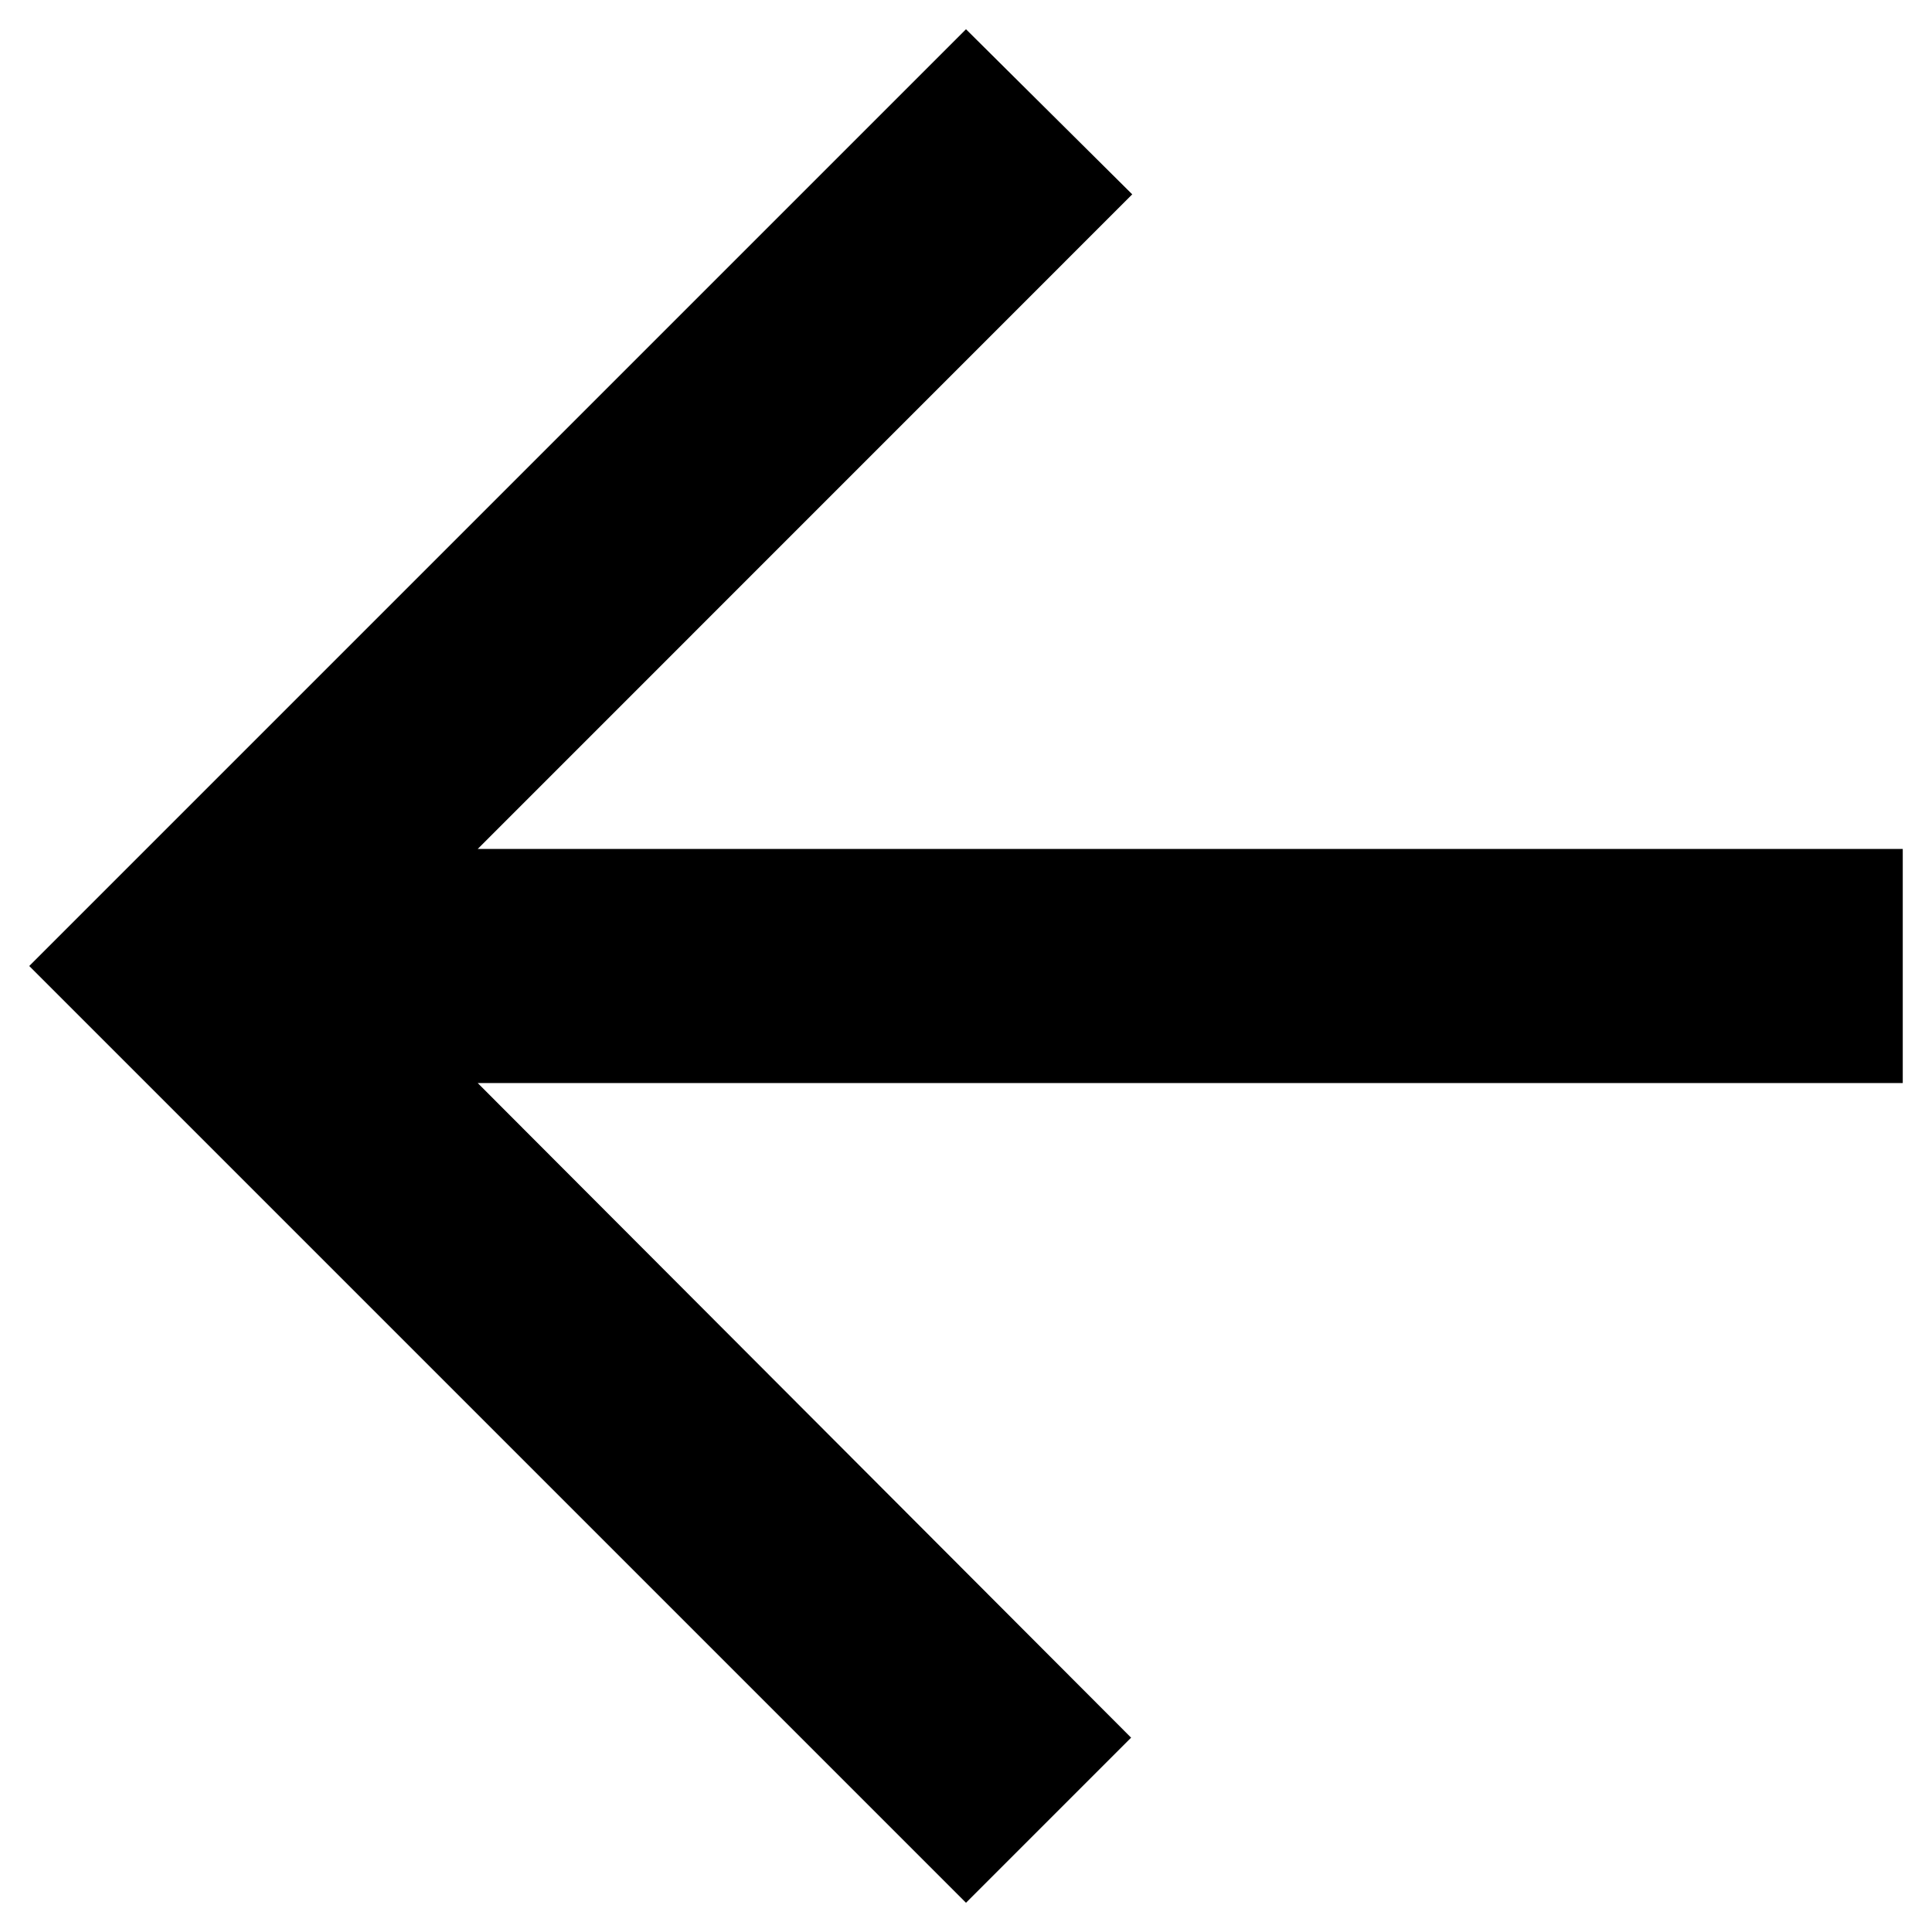 <?xml version="1.0" encoding="UTF-8"?>
<svg width="22px" height="22px" viewBox="0 0 22 22" version="1.1" xmlns="http://www.w3.org/2000/svg" xmlns:xlink="http://www.w3.org/1999/xlink">
    <!-- Generator: Sketch 53.2 (72643) - https://sketchapp.com -->
    <title>Icon</title>
    <desc>Created with Sketch.</desc>
    <g id="Page-1" stroke="none" stroke-width="1" fill="none" fill-rule="evenodd">
        <g id="test-FE" transform="translate(-854, -470)" fill="#000000">
            <g id="Group" transform="translate(841, 457)">
                <g id="ic_arrow_back" transform="translate(8, 8)">
                    <polygon id="Icon" points="26.667 14.667 10.44 14.667 17.893 7.213 16 5.333 5.333 16 16 26.667 17.88 24.787 10.44 17.333 26.667 17.333"></polygon>
                </g>
            </g>
        </g>
    </g>
</svg>
